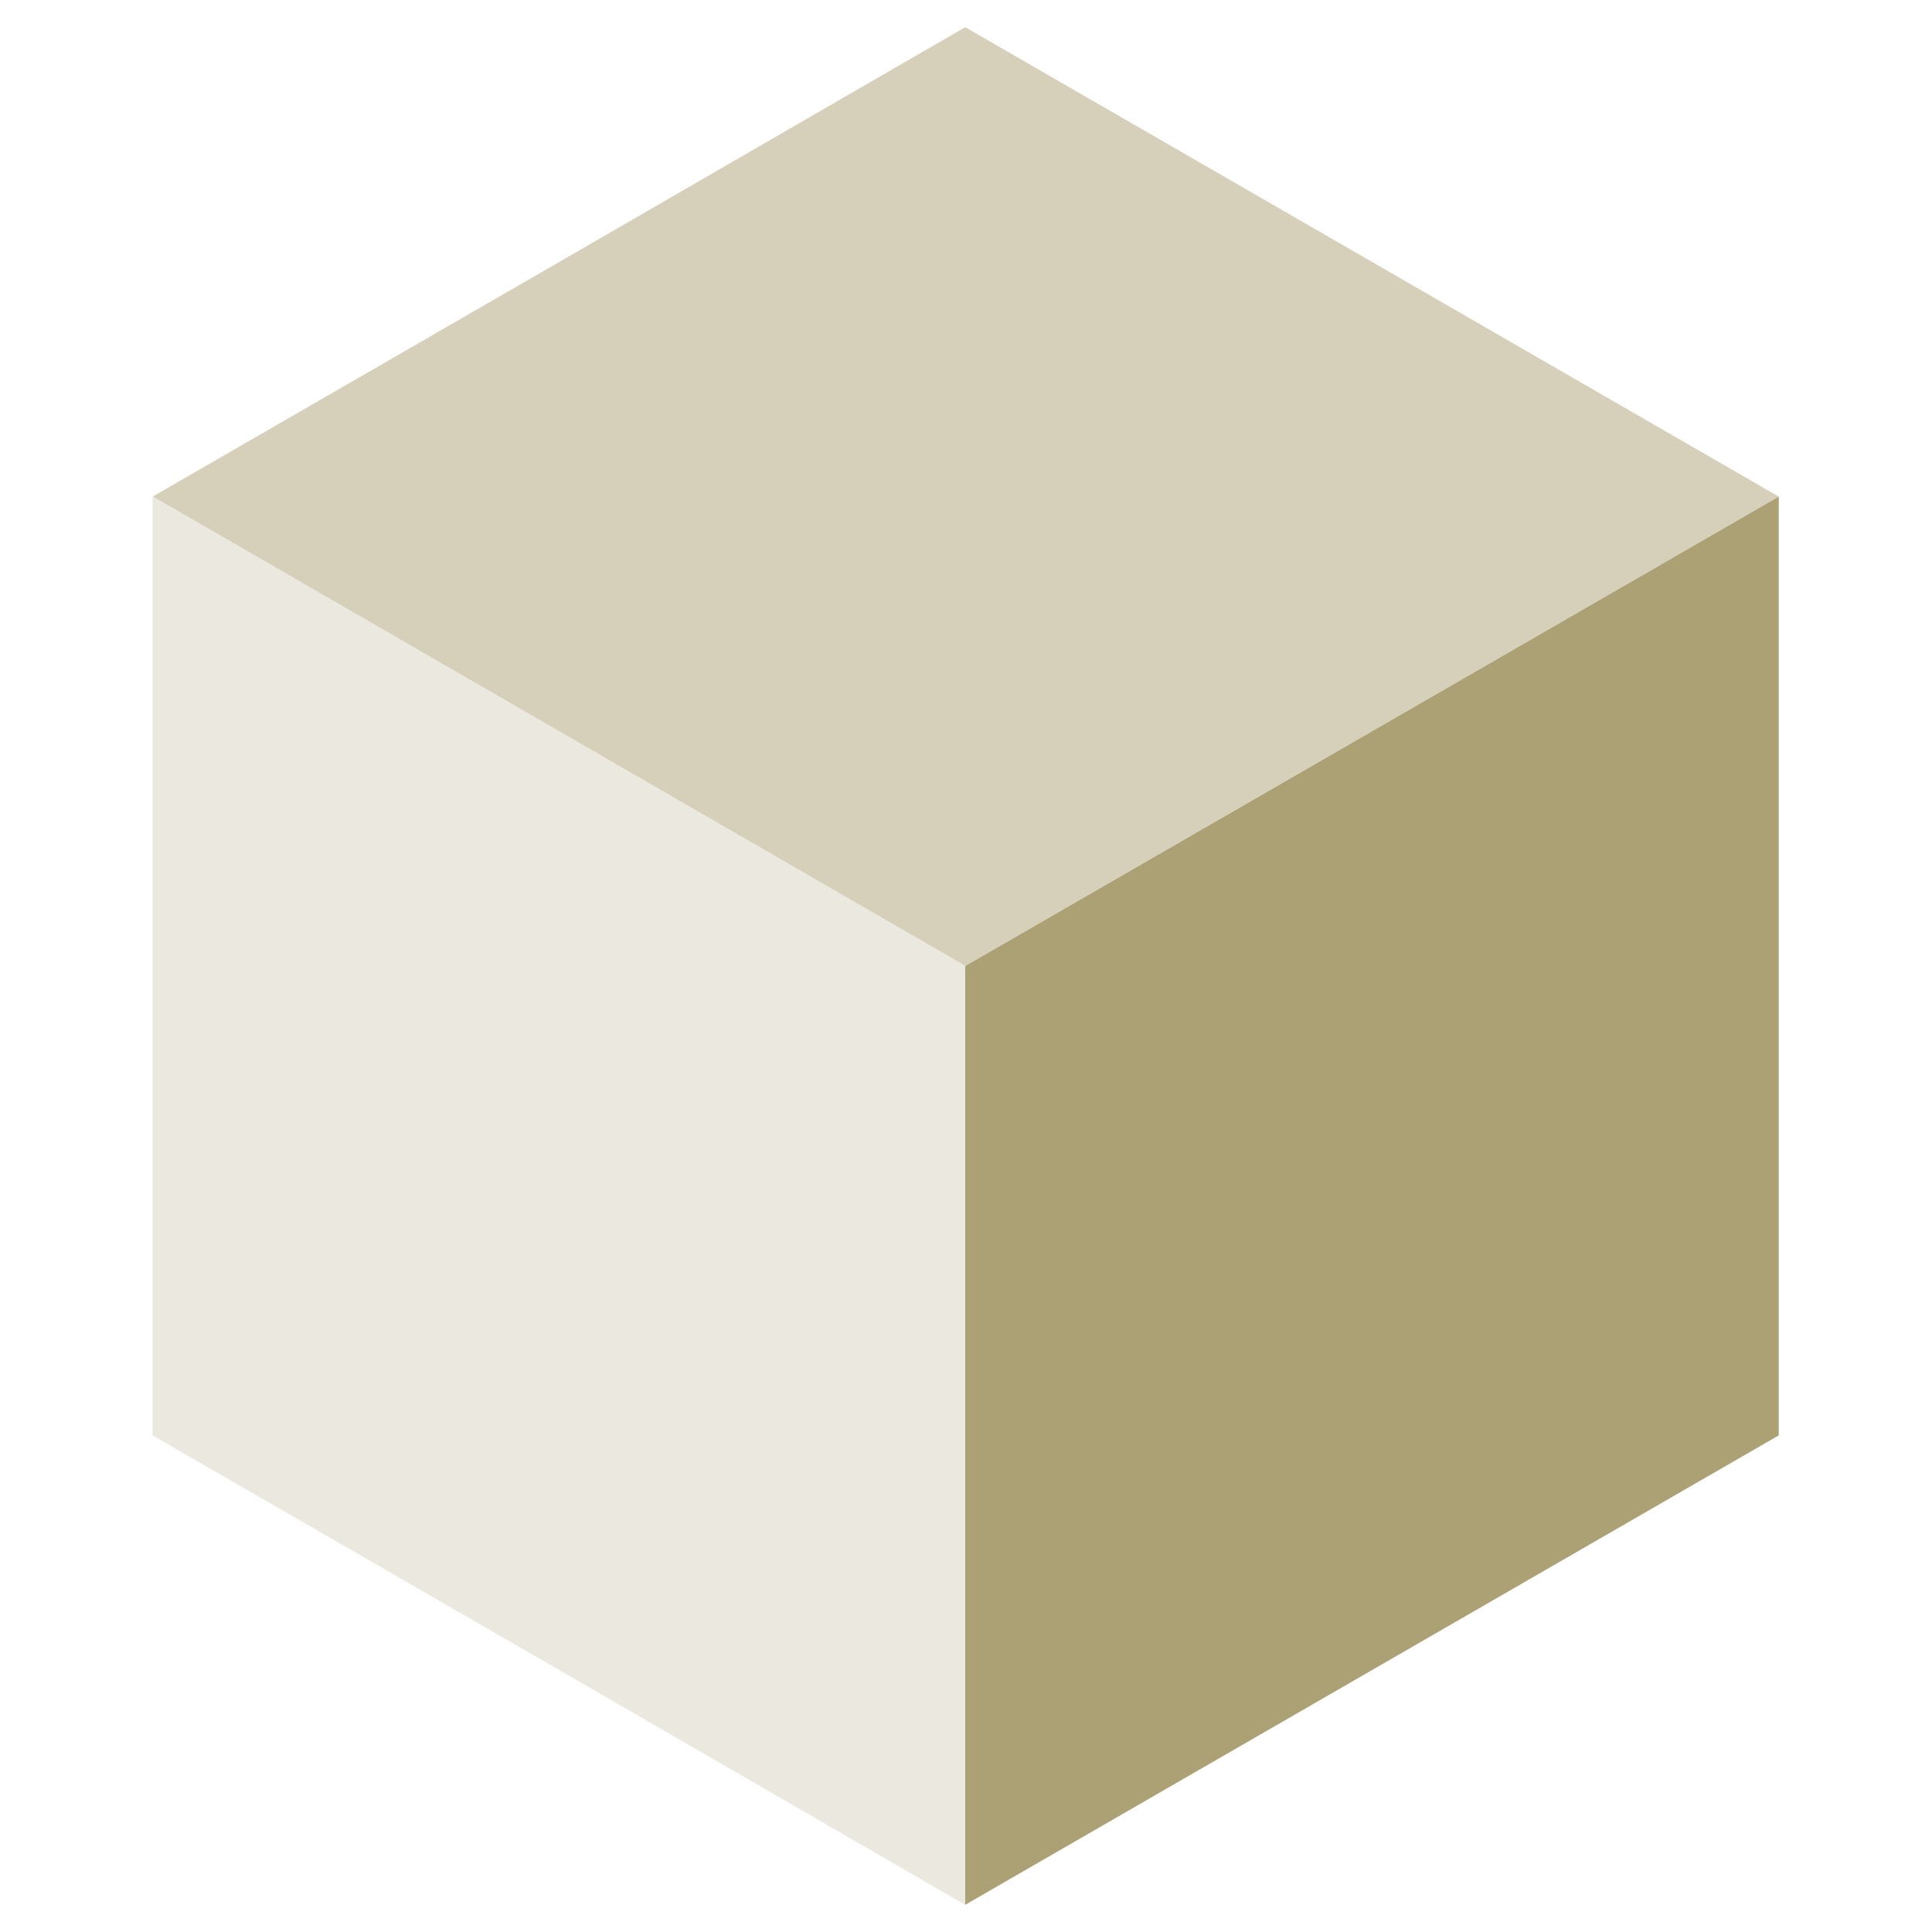<?xml version="1.0" encoding="UTF-8"?>
<svg id="_Слой_1" data-name="Слой 1" xmlns="http://www.w3.org/2000/svg" viewBox="0 0 1080 1080">
  <defs>
    <style>
      .cls-1 {
        fill: #ebe8df;
      }

      .cls-1, .cls-2, .cls-3 {
        fill-rule: evenodd;
      }

      .cls-2 {
        fill: #d6d0bb;
      }

      .cls-3 {
        fill: #aca075;
      }
    </style>
  </defs>
  <path class="cls-2" d="M85.33,277.6l454.23,262.4,454.77-262.4c-12.81-7.39-441.93-254.99-454.77-262.4C266.77,172.98,371.59,112.43,85.33,277.6Z"/>
  <path class="cls-1" d="M539.57,540L85.33,277.6c0,17.88,0,541.77,0,524.8,273.01,157.53,168.65,97.23,454.23,262.4V540Z"/>
  <path class="cls-3" d="M539.57,540v524.79c17.39-10.03,469.04-270.63,454.77-262.4V277.6l-454.77,262.4Z"/>
</svg>